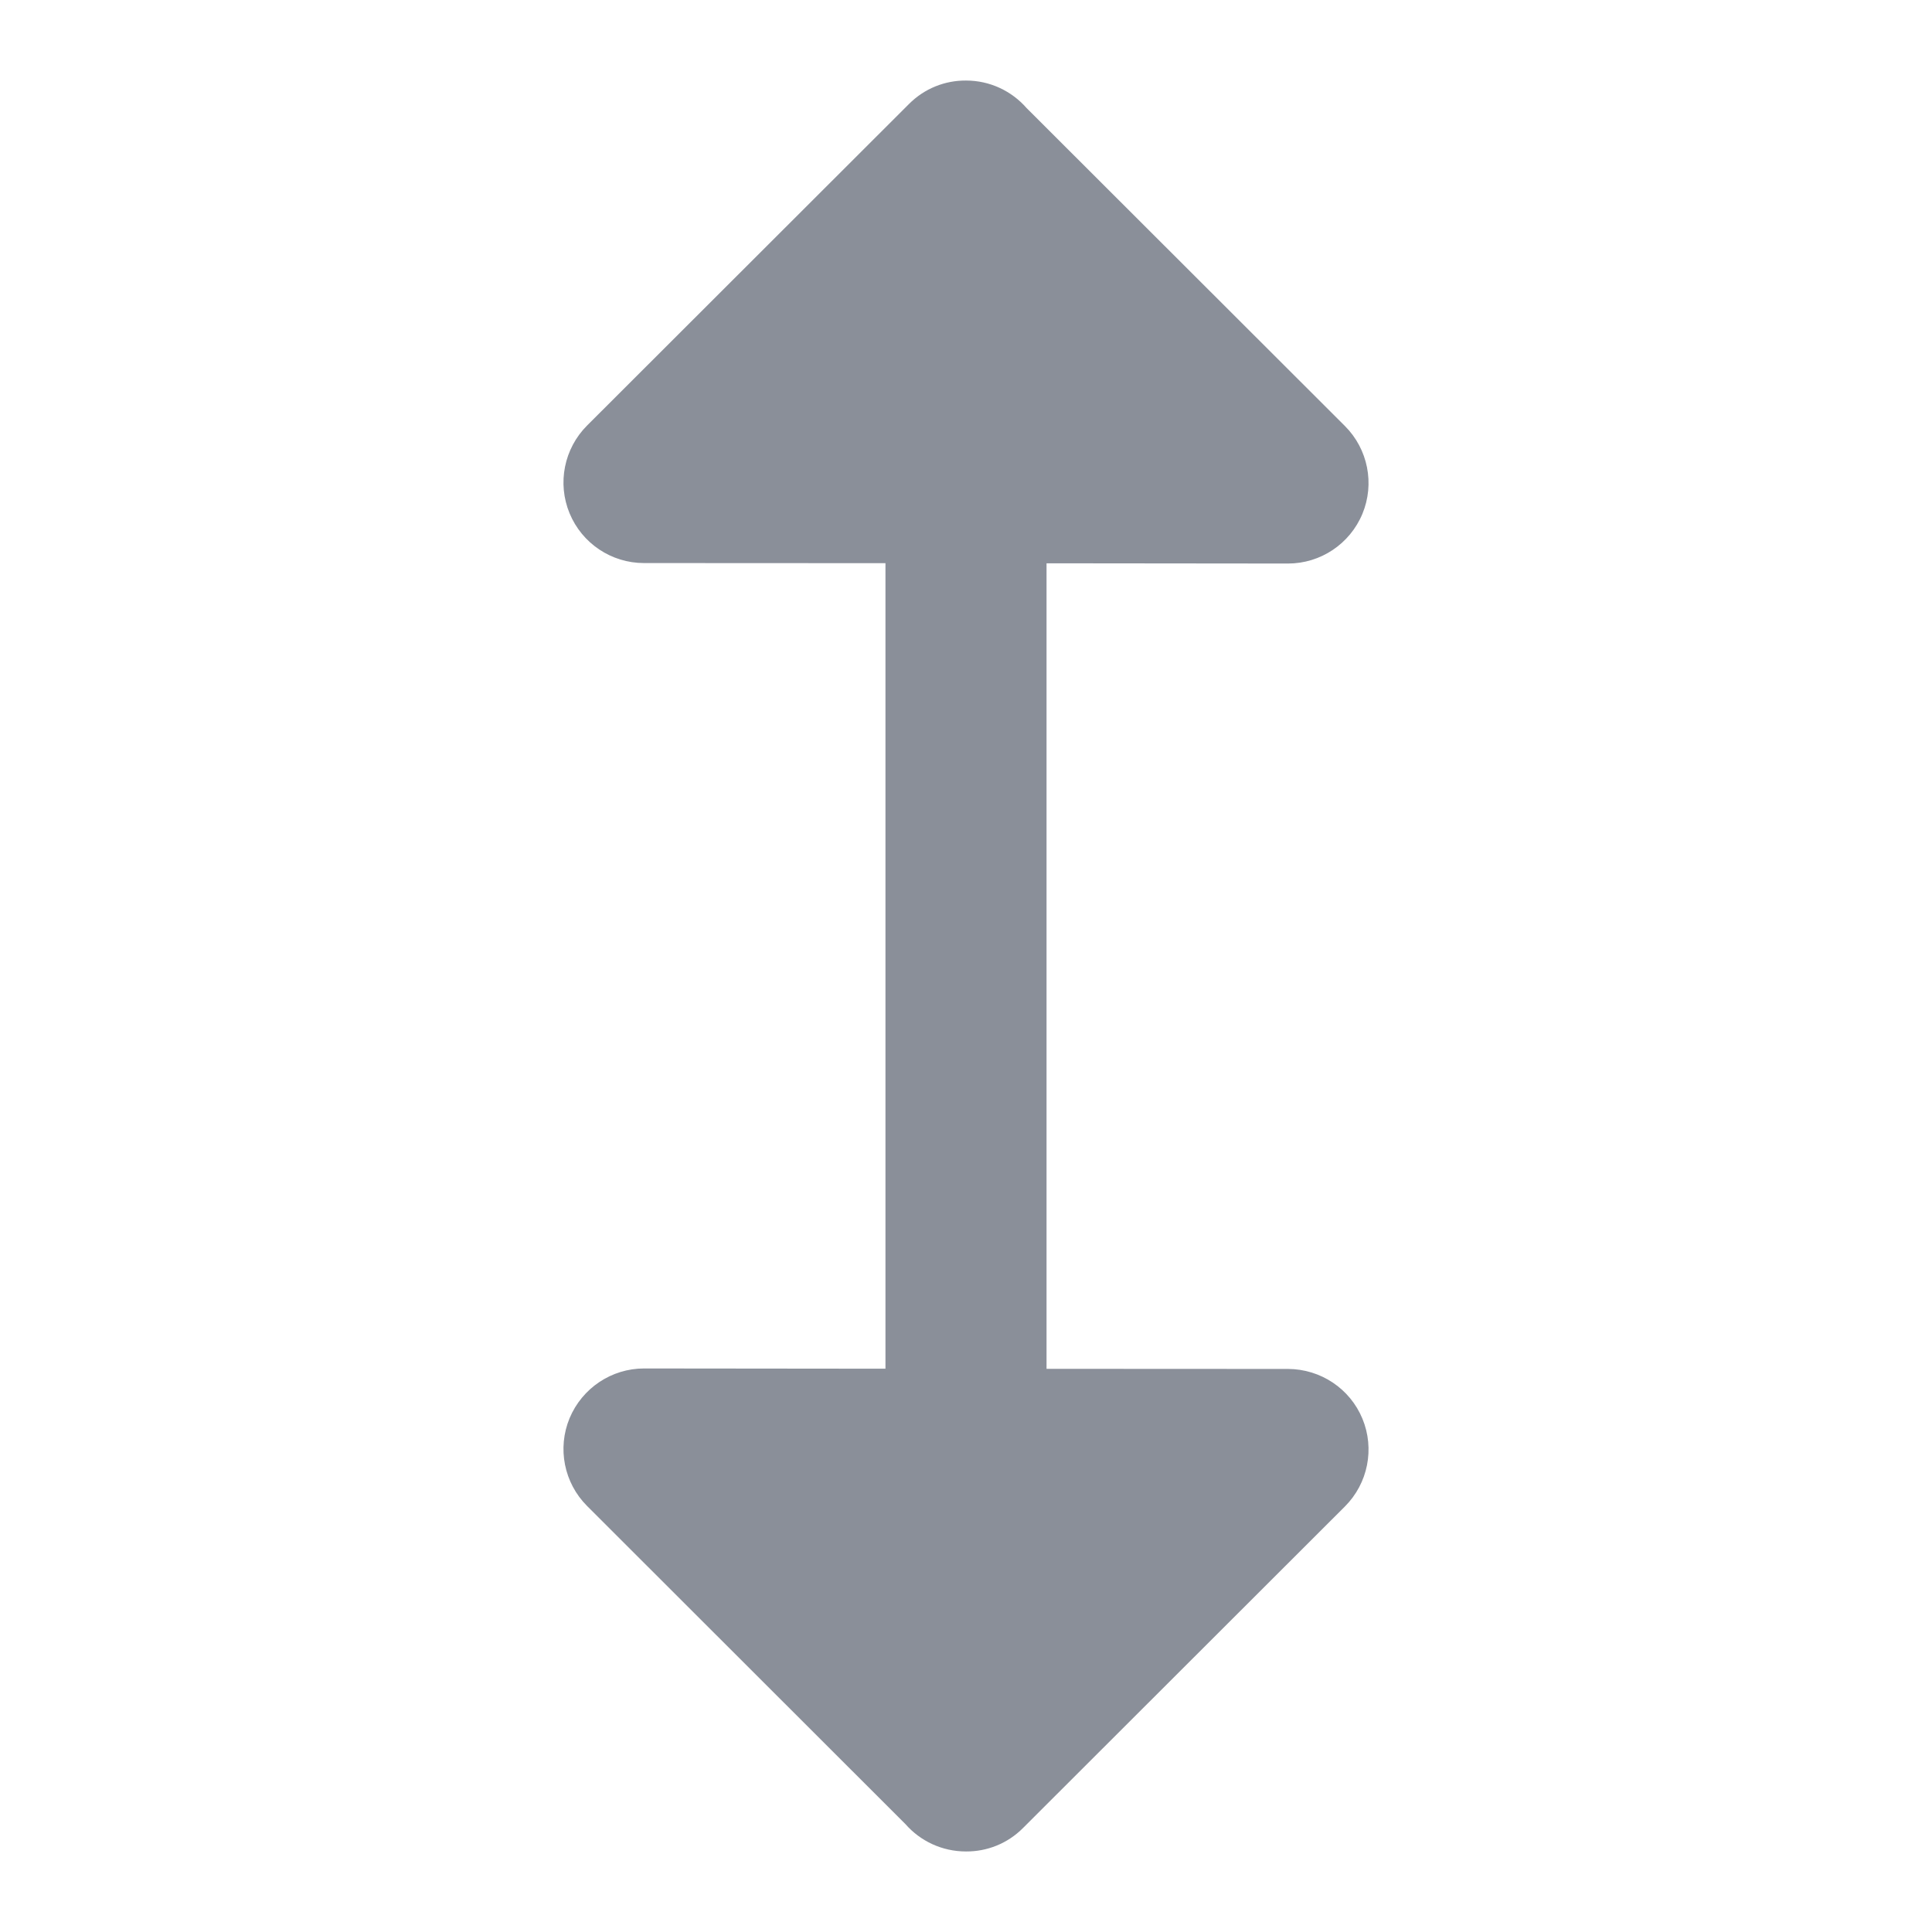 <svg width="16" height="16" viewBox="0 0 16 16" fill="none" xmlns="http://www.w3.org/2000/svg">
<g clip-path="url(#clip0_1612_5297)">
<path fill-rule="evenodd" clip-rule="evenodd" d="M11.283 4.255C11.179 4.505 10.936 4.667 10.666 4.667L8.667 4.665L8.667 11.336L10.667 11.337C10.937 11.338 11.18 11.5 11.283 11.749C11.386 11.998 11.329 12.285 11.138 12.476L8.473 15.138C8.343 15.269 8.172 15.334 8.001 15.333L8 15.333C7.8 15.333 7.621 15.246 7.499 15.107L4.862 12.472C4.671 12.281 4.614 11.994 4.717 11.745C4.821 11.496 5.064 11.333 5.334 11.333L7.333 11.335L7.333 4.664L5.333 4.663C5.063 4.663 4.82 4.5 4.717 4.251C4.614 4.002 4.671 3.715 4.862 3.524L7.527 0.862C7.657 0.731 7.828 0.666 7.999 0.667L8 0.667C8.2 0.667 8.379 0.755 8.501 0.894L11.138 3.528C11.329 3.719 11.386 4.006 11.283 4.255Z" fill="#8A8F99"/>
</g>
<defs>
<clipPath id="clip0_1612_5297">
<rect width="16" height="16" fill="white" transform="translate(16 6.10352e-05) rotate(90)"/>
</clipPath>
</defs>
</svg>
